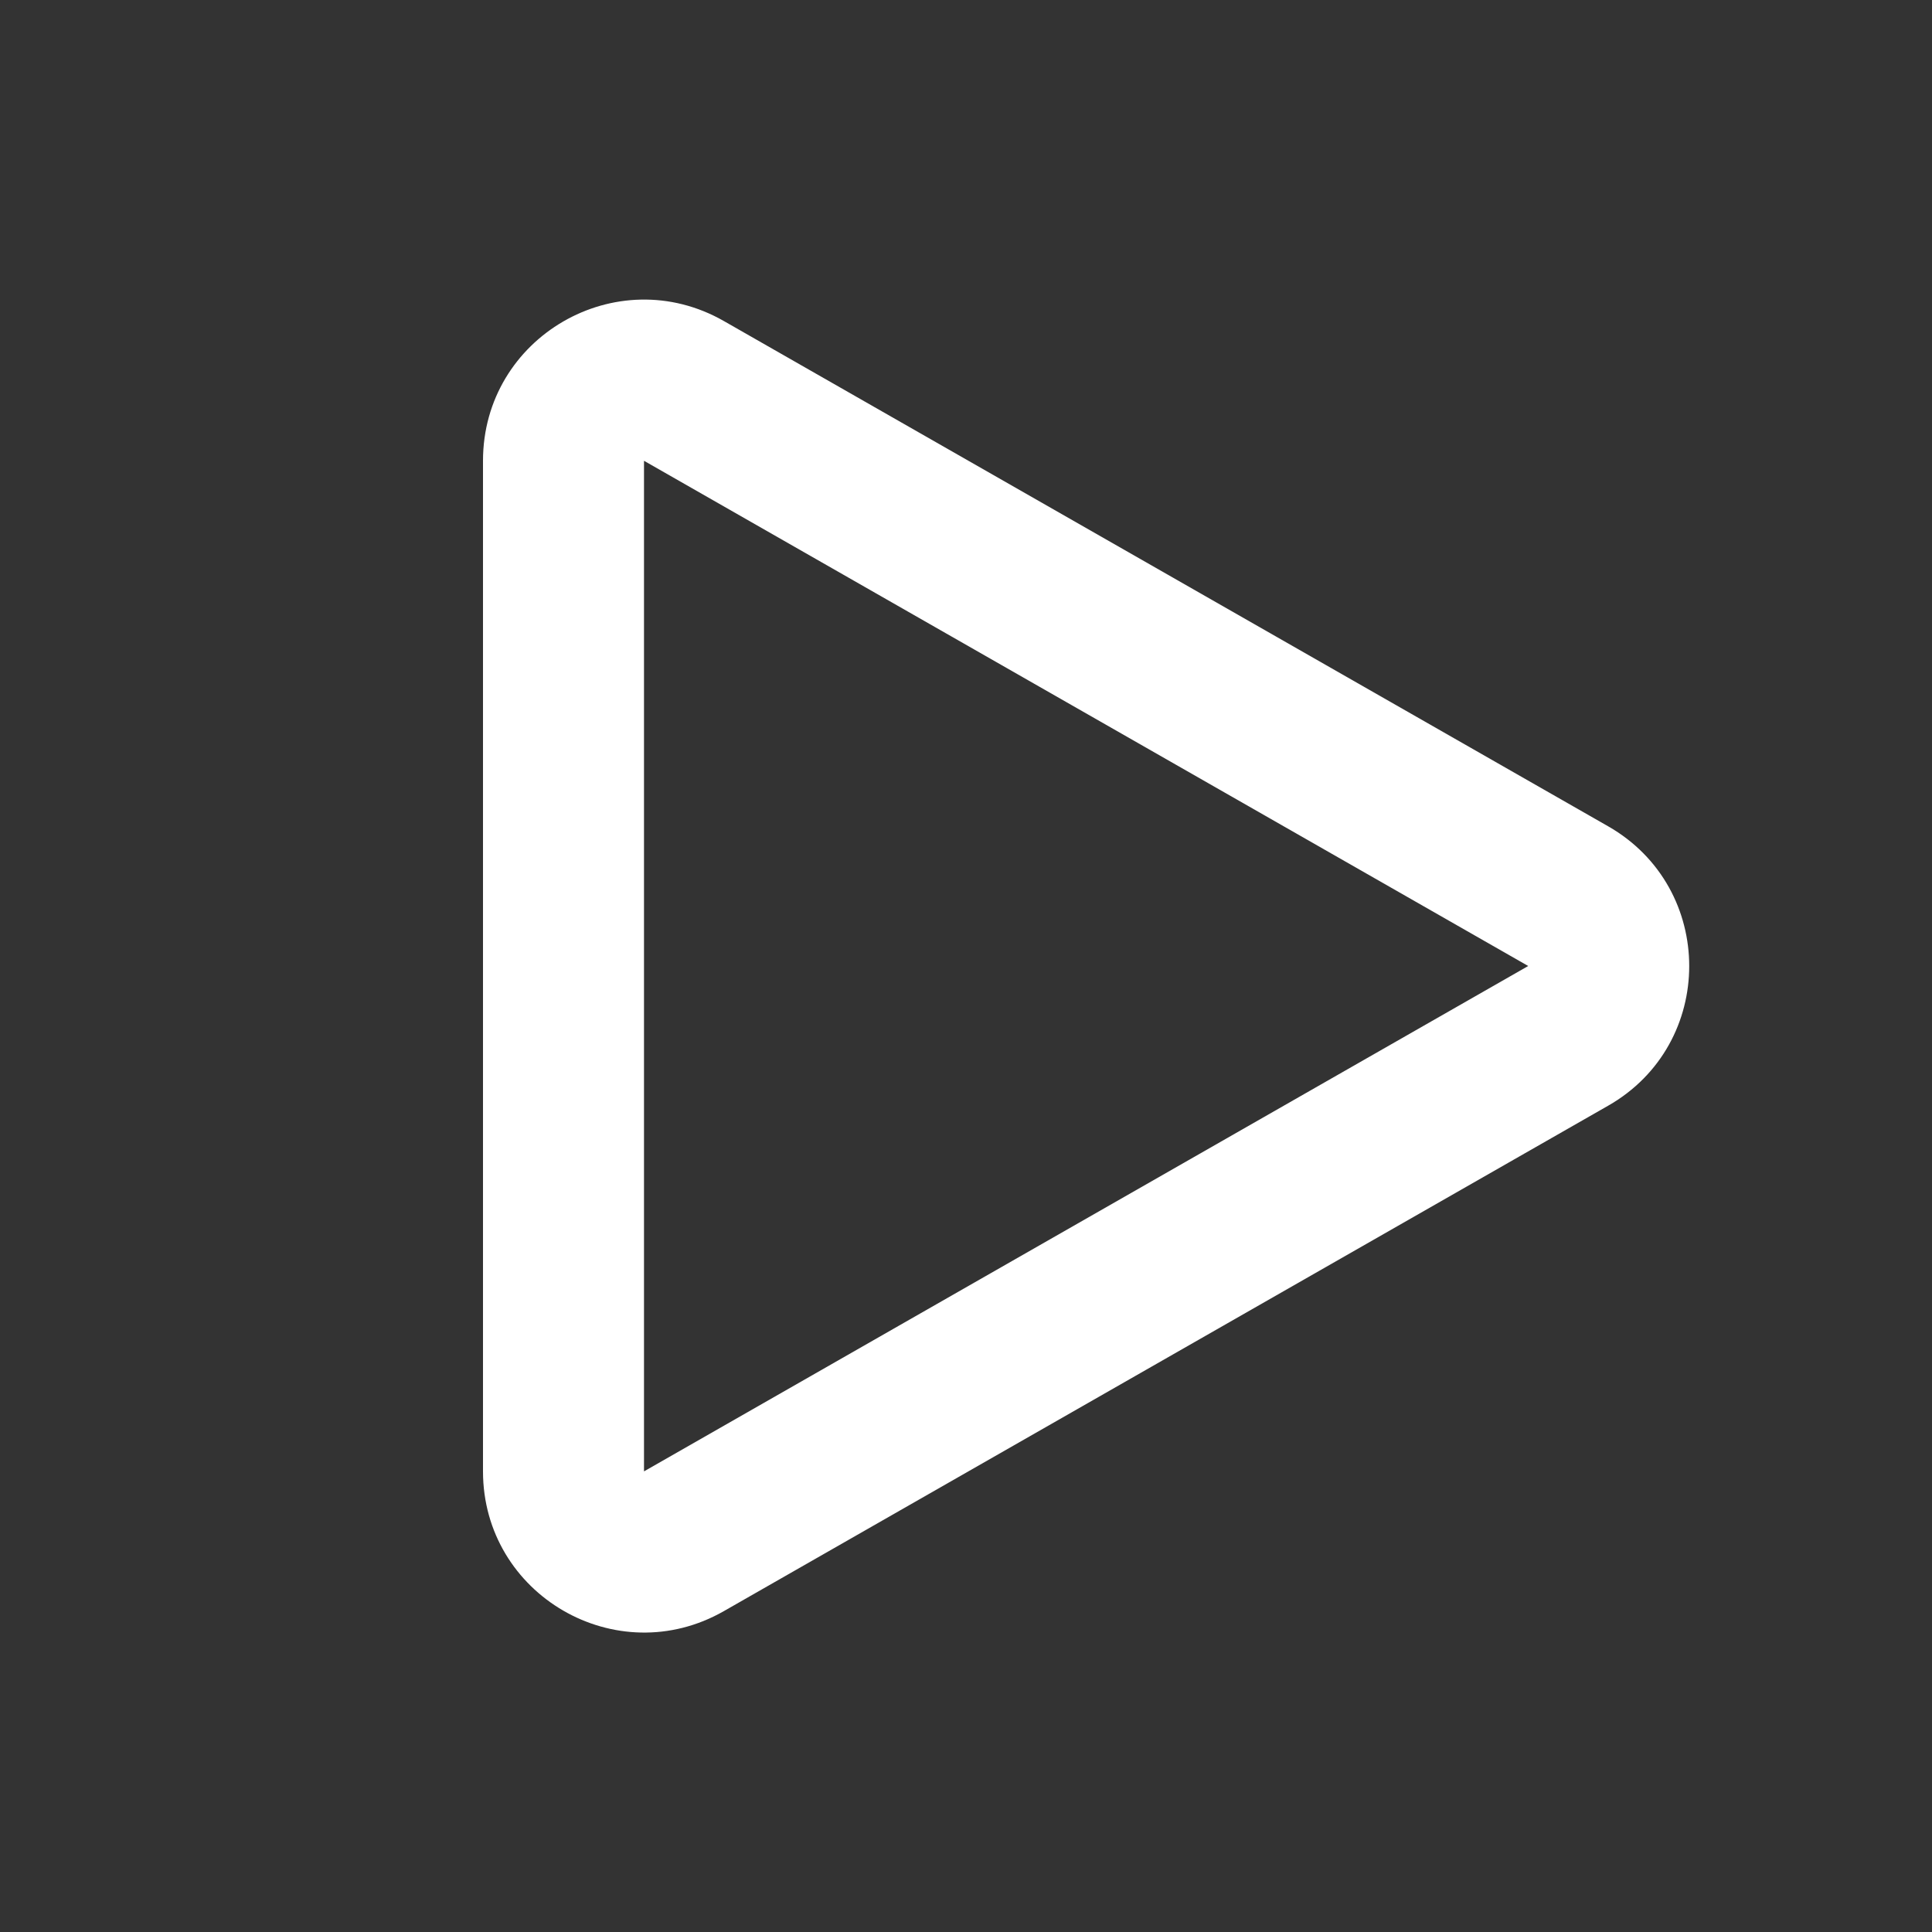 <svg width="12" height="12" viewBox="0 0 12 12" fill="none" xmlns="http://www.w3.org/2000/svg">
<rect x="0" y="0" width="12" height="12" fill="#333333" stroke="none"/>
<path d="M3 2.862C3 2.094 3.829 1.613 4.496 1.994L9.988 5.132C10.66 5.516 10.66 6.485 9.988 6.868L4.496 10.007C3.829 10.388 3 9.906 3 9.139V2.862ZM9.492 6L4 2.862V9.139L9.492 6Z" fill="#ffffff"/>
</svg>
